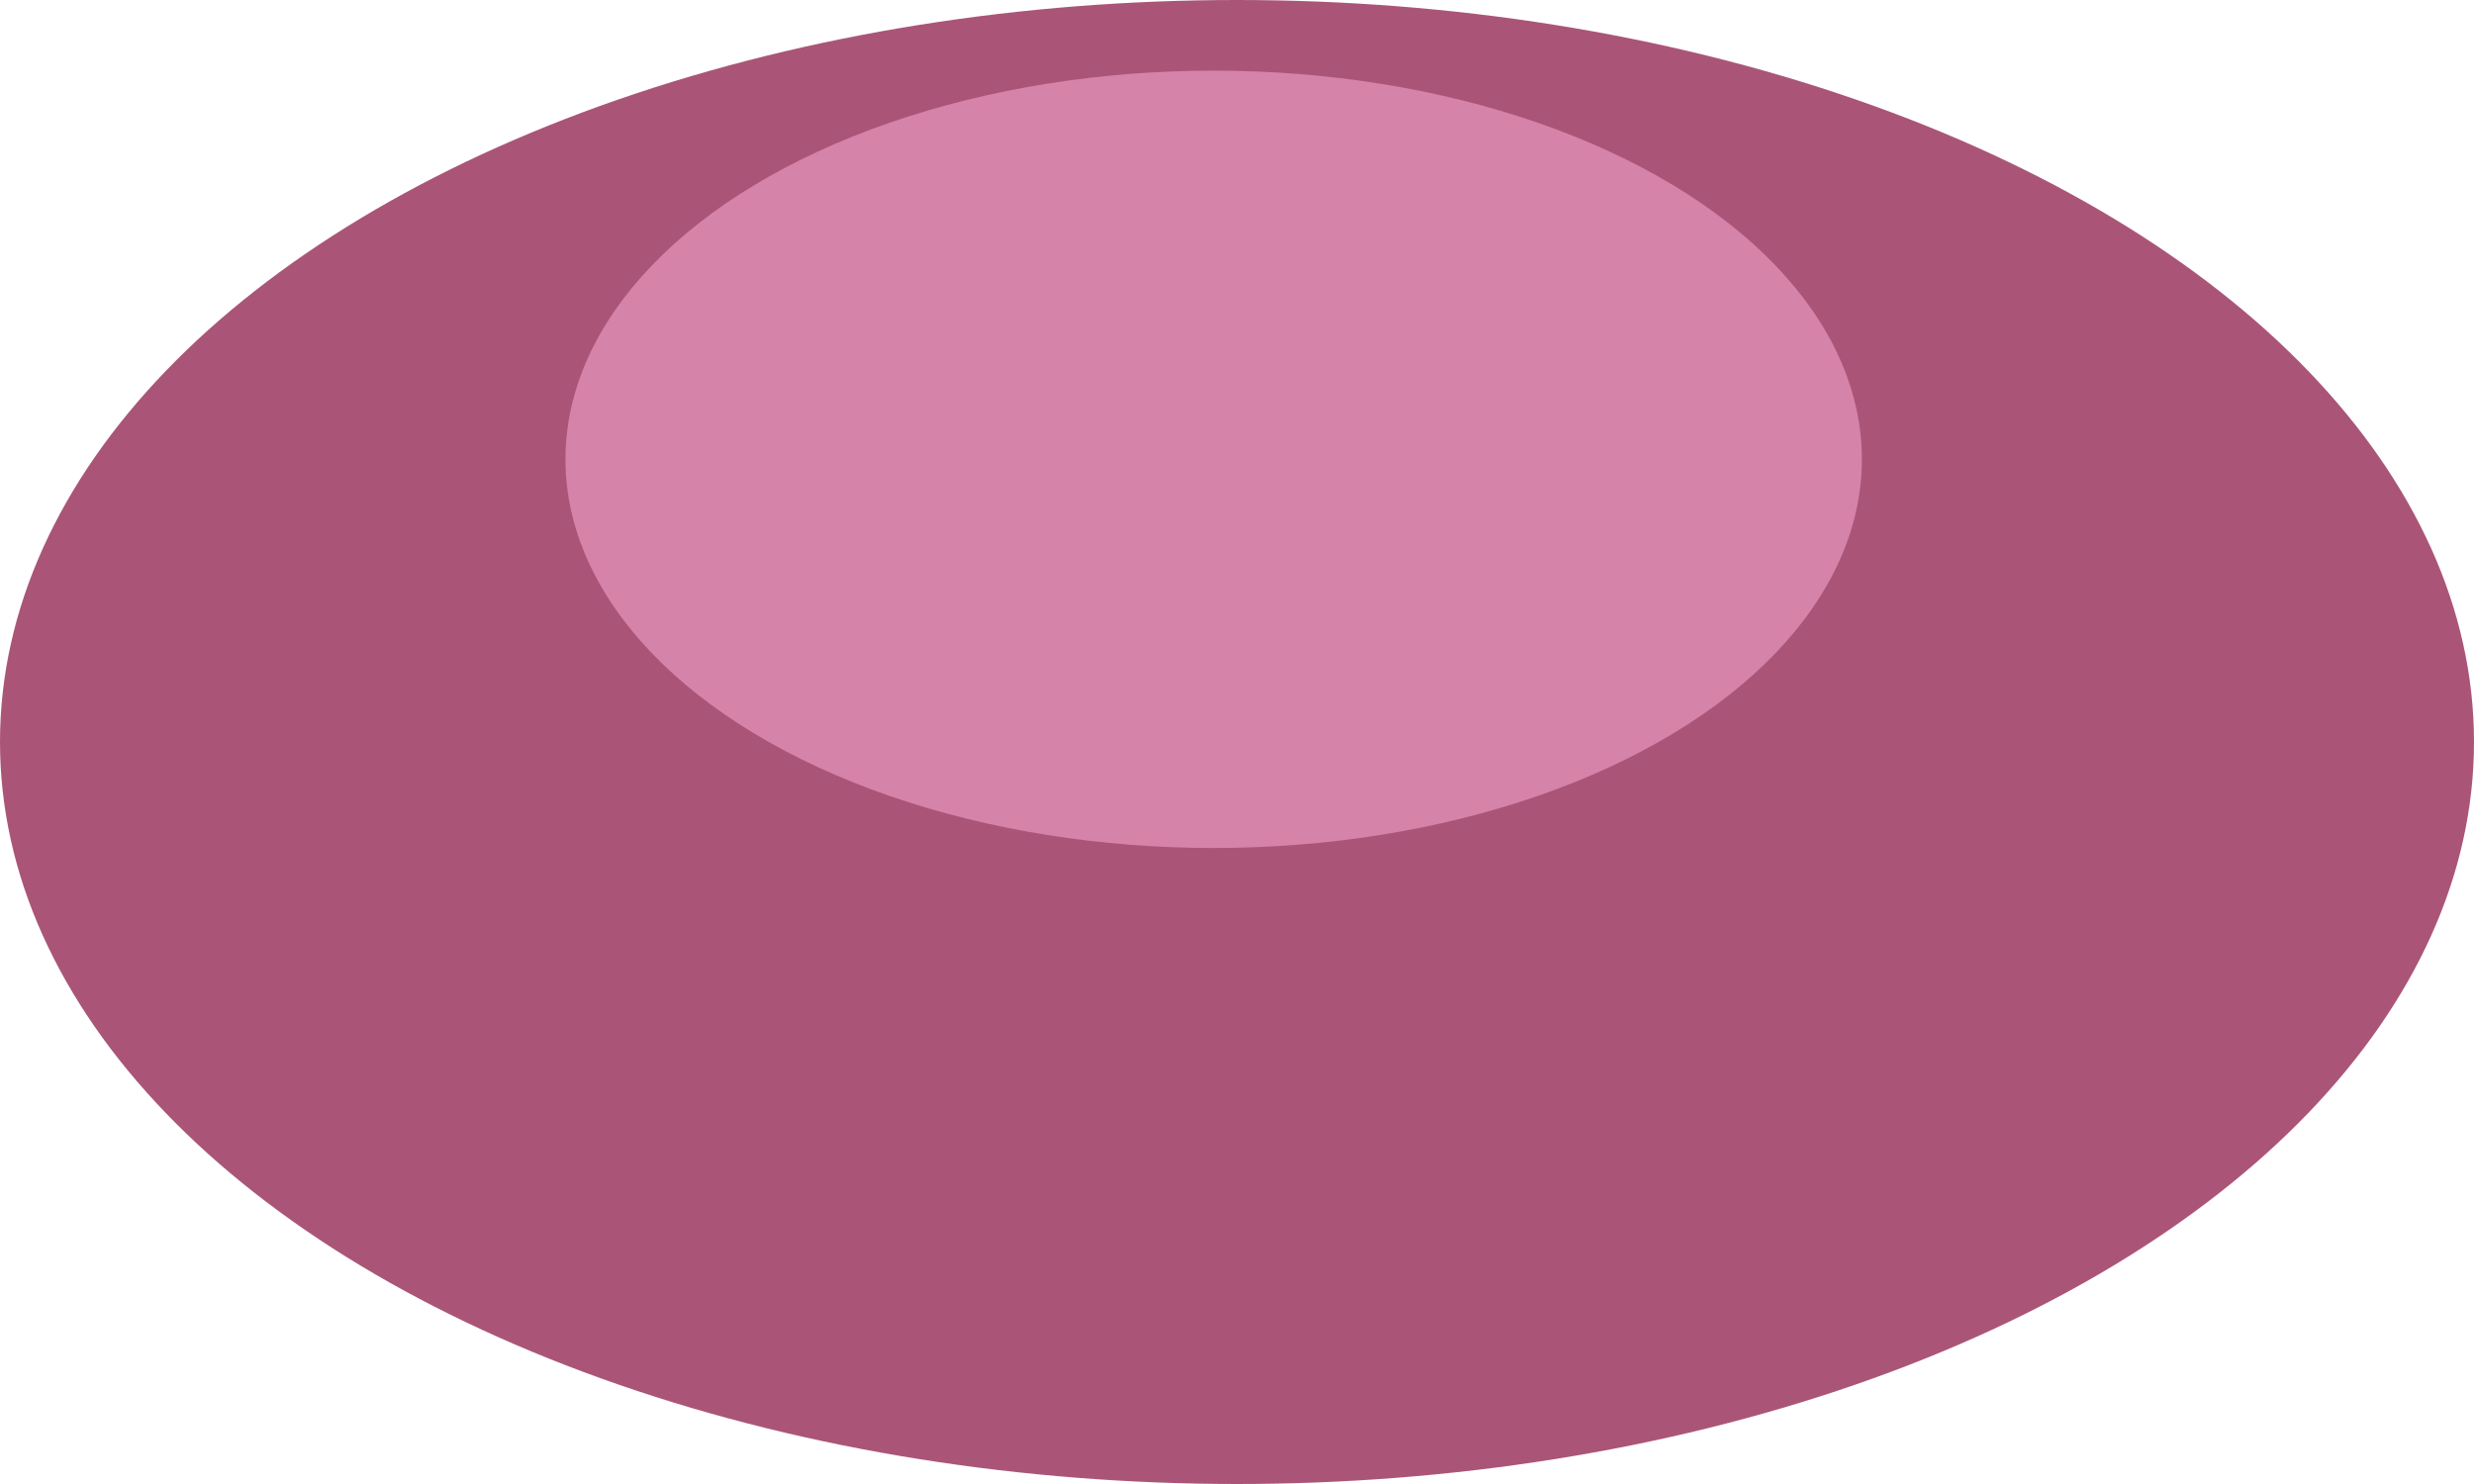 <svg xmlns="http://www.w3.org/2000/svg" viewBox="0 0 35 21"><defs><style>.cls-1{fill:#aa5578;}.cls-2{fill:#d683a9;}</style></defs><title>næse</title><g id="Layer_2" data-name="Layer 2"><g id="Layer_8" data-name="Layer 8"><ellipse class="cls-1" cx="17.5" cy="10.5" rx="17.5" ry="10.5"/><ellipse class="cls-2" cx="17.17" cy="6.5" rx="9.17" ry="5.5"/></g></g></svg>